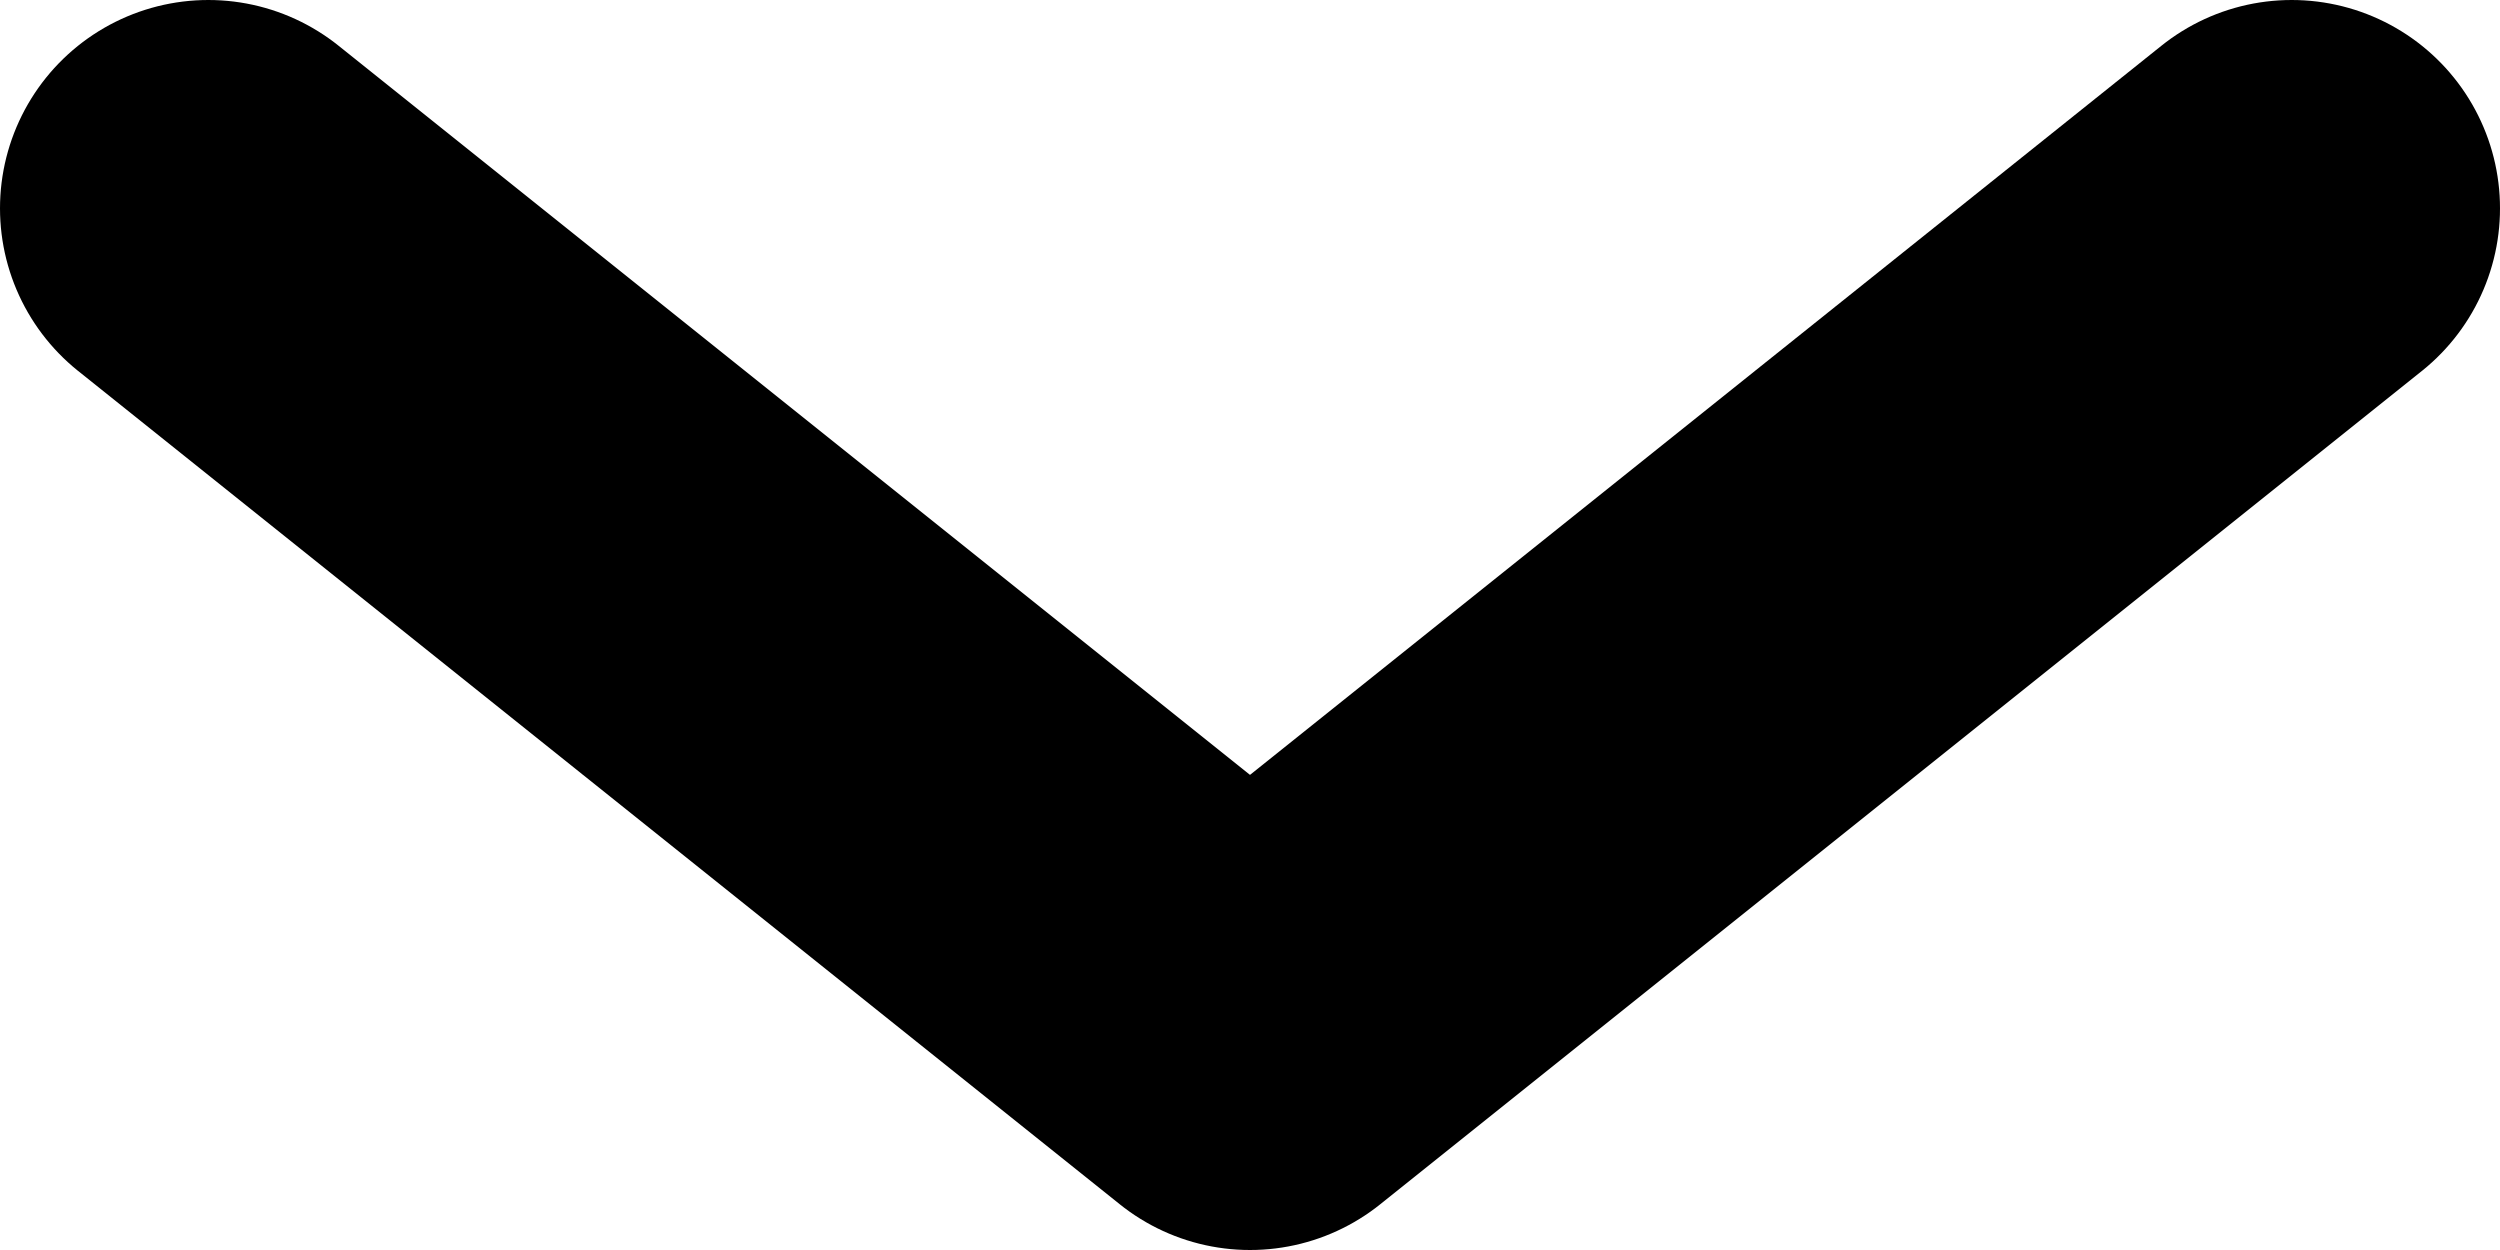 <?xml version="1.0" ?>
<svg version="1.0" xmlns="http://www.w3.org/2000/svg" viewBox="0 0 12 6" fill="none" stroke="black" stroke-width="2" stroke-linecap="round" stroke-linejoin="round">
    <polyline points="1 1 6 5 11 1" />
</svg>
